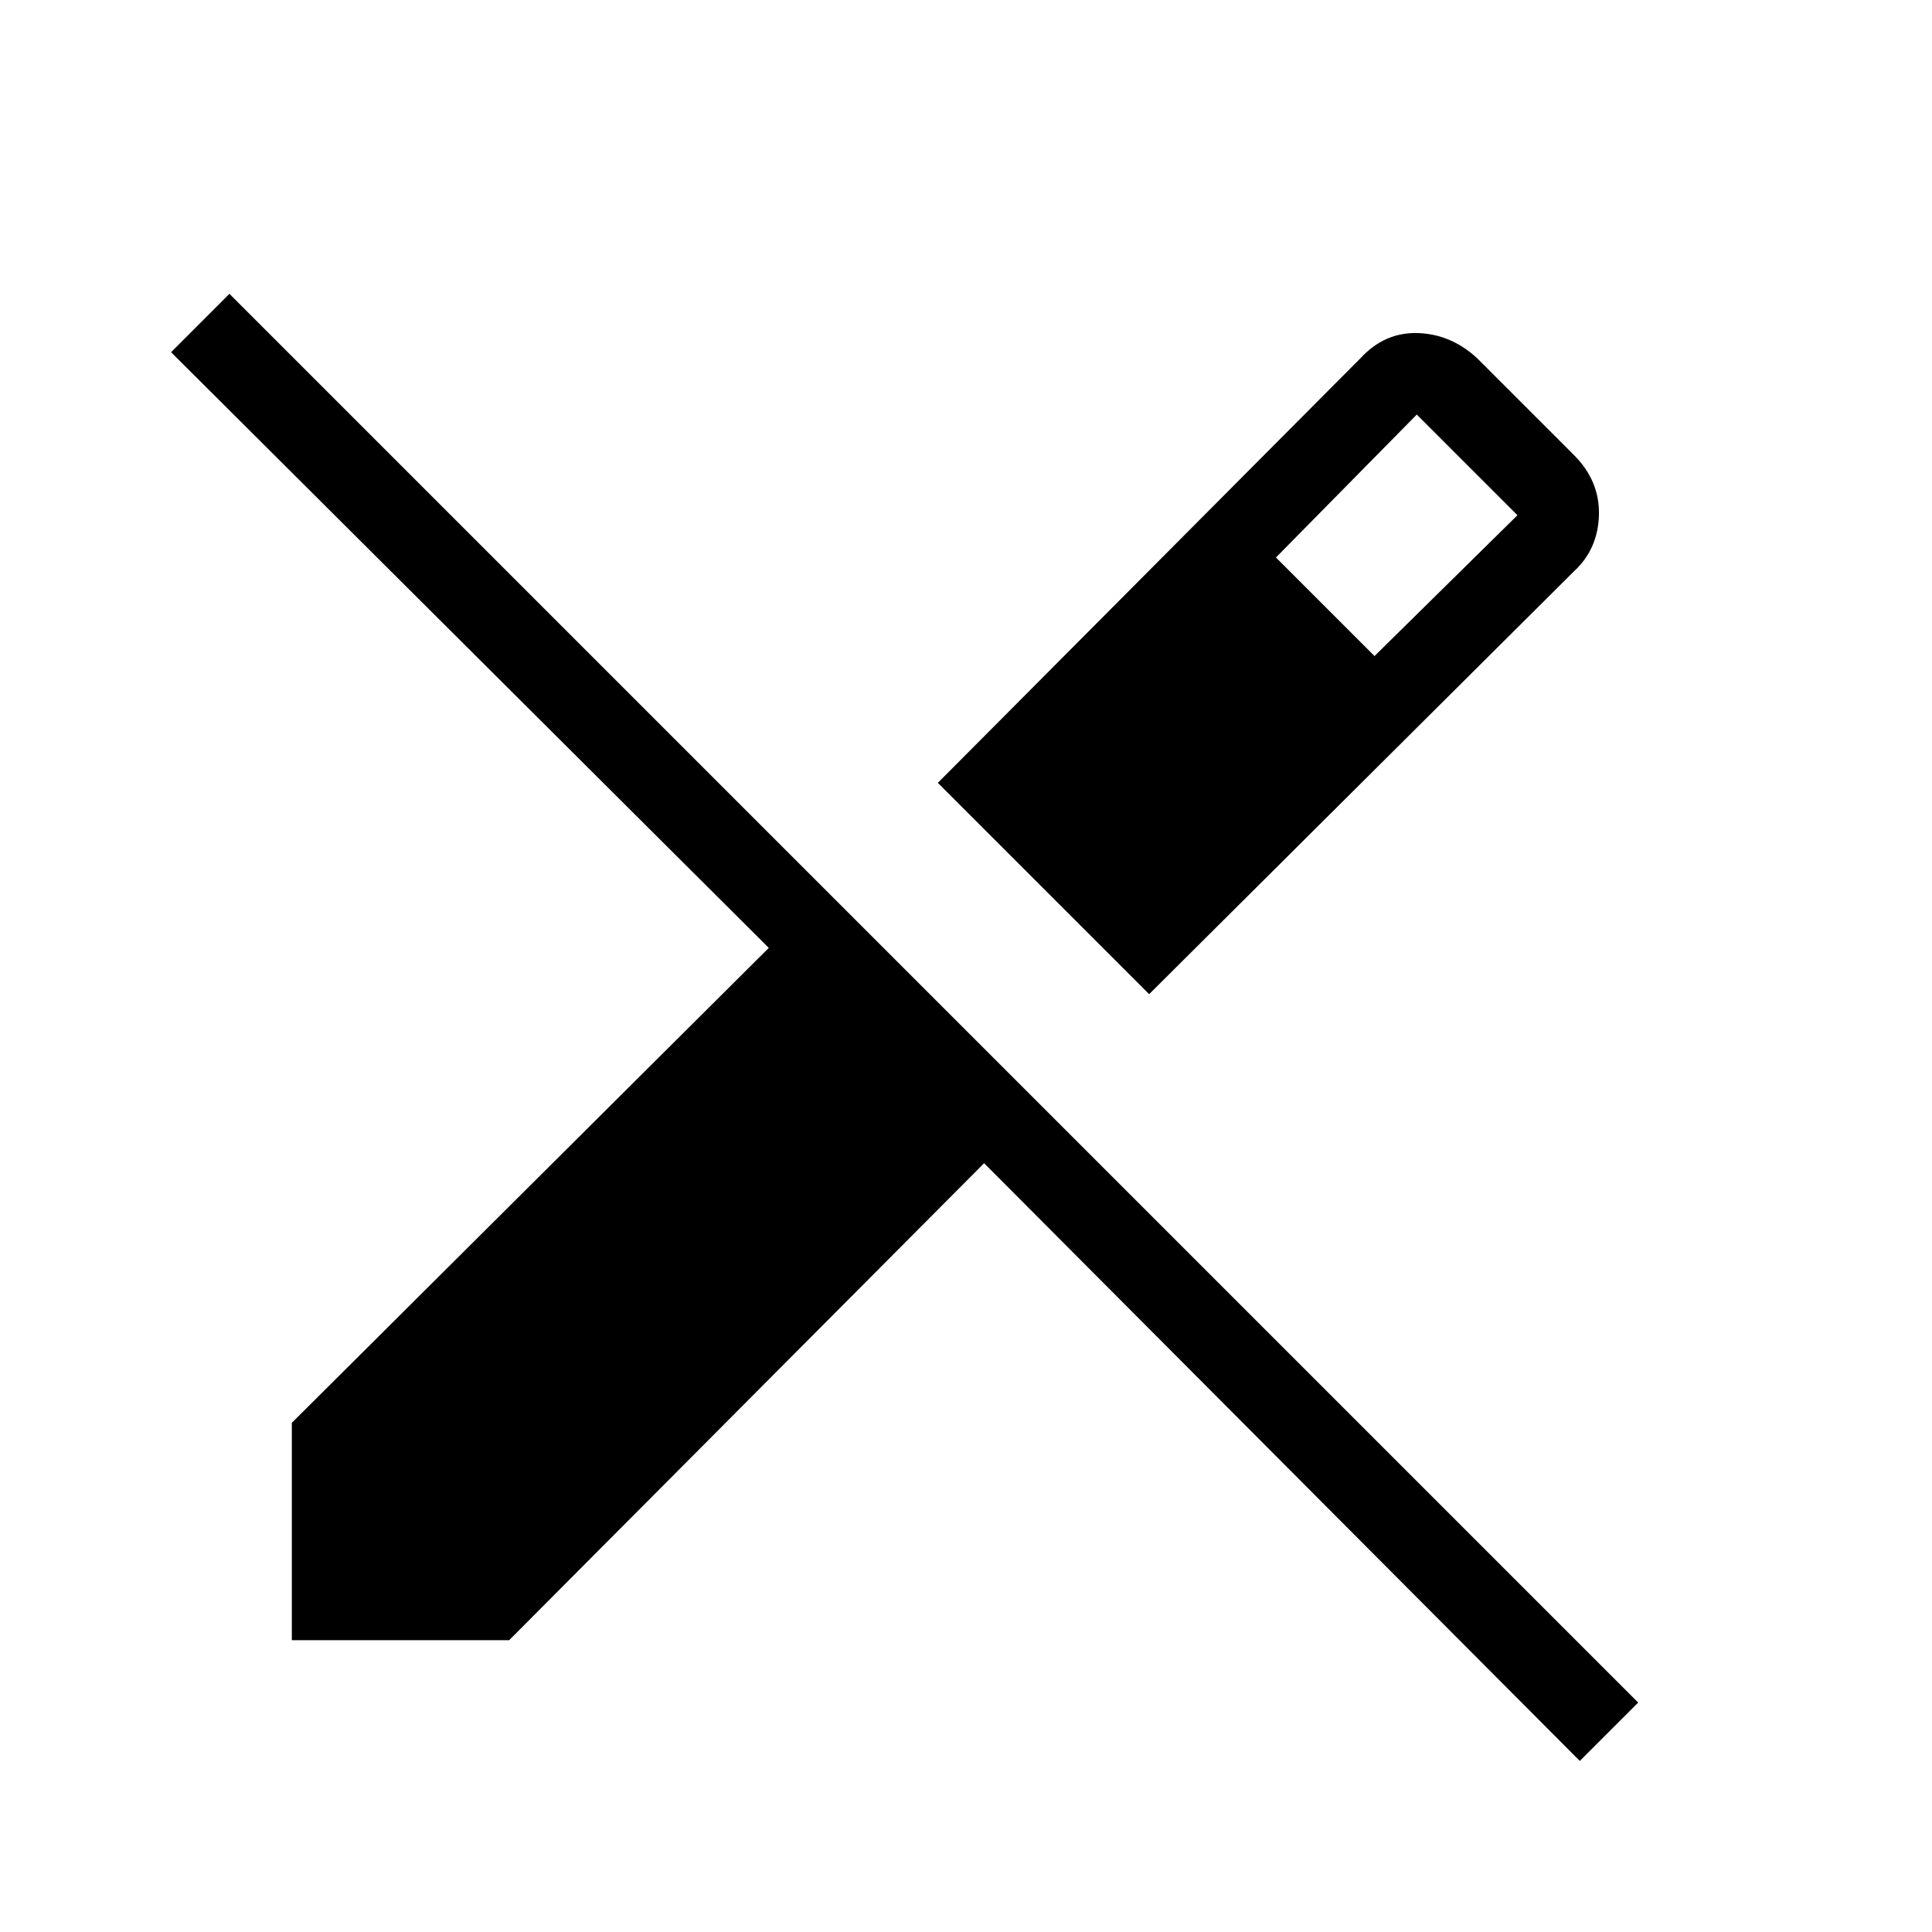 <svg xmlns="http://www.w3.org/2000/svg" height="40" width="40"><path d="M32.708 36.458 20.375 24.083 10.542 33.958H6.042V29.458L15.917 19.625L3.542 7.292L4.75 6.083L33.917 35.25ZM23.792 20.583 19.417 16.208 28.167 7.417Q28.667 6.875 29.354 6.896Q30.042 6.917 30.583 7.417L32.583 9.417Q33.125 9.958 33.104 10.667Q33.083 11.375 32.583 11.833ZM28.458 13.583 31.417 10.667 29.333 8.583 26.417 11.542Z"/></svg>